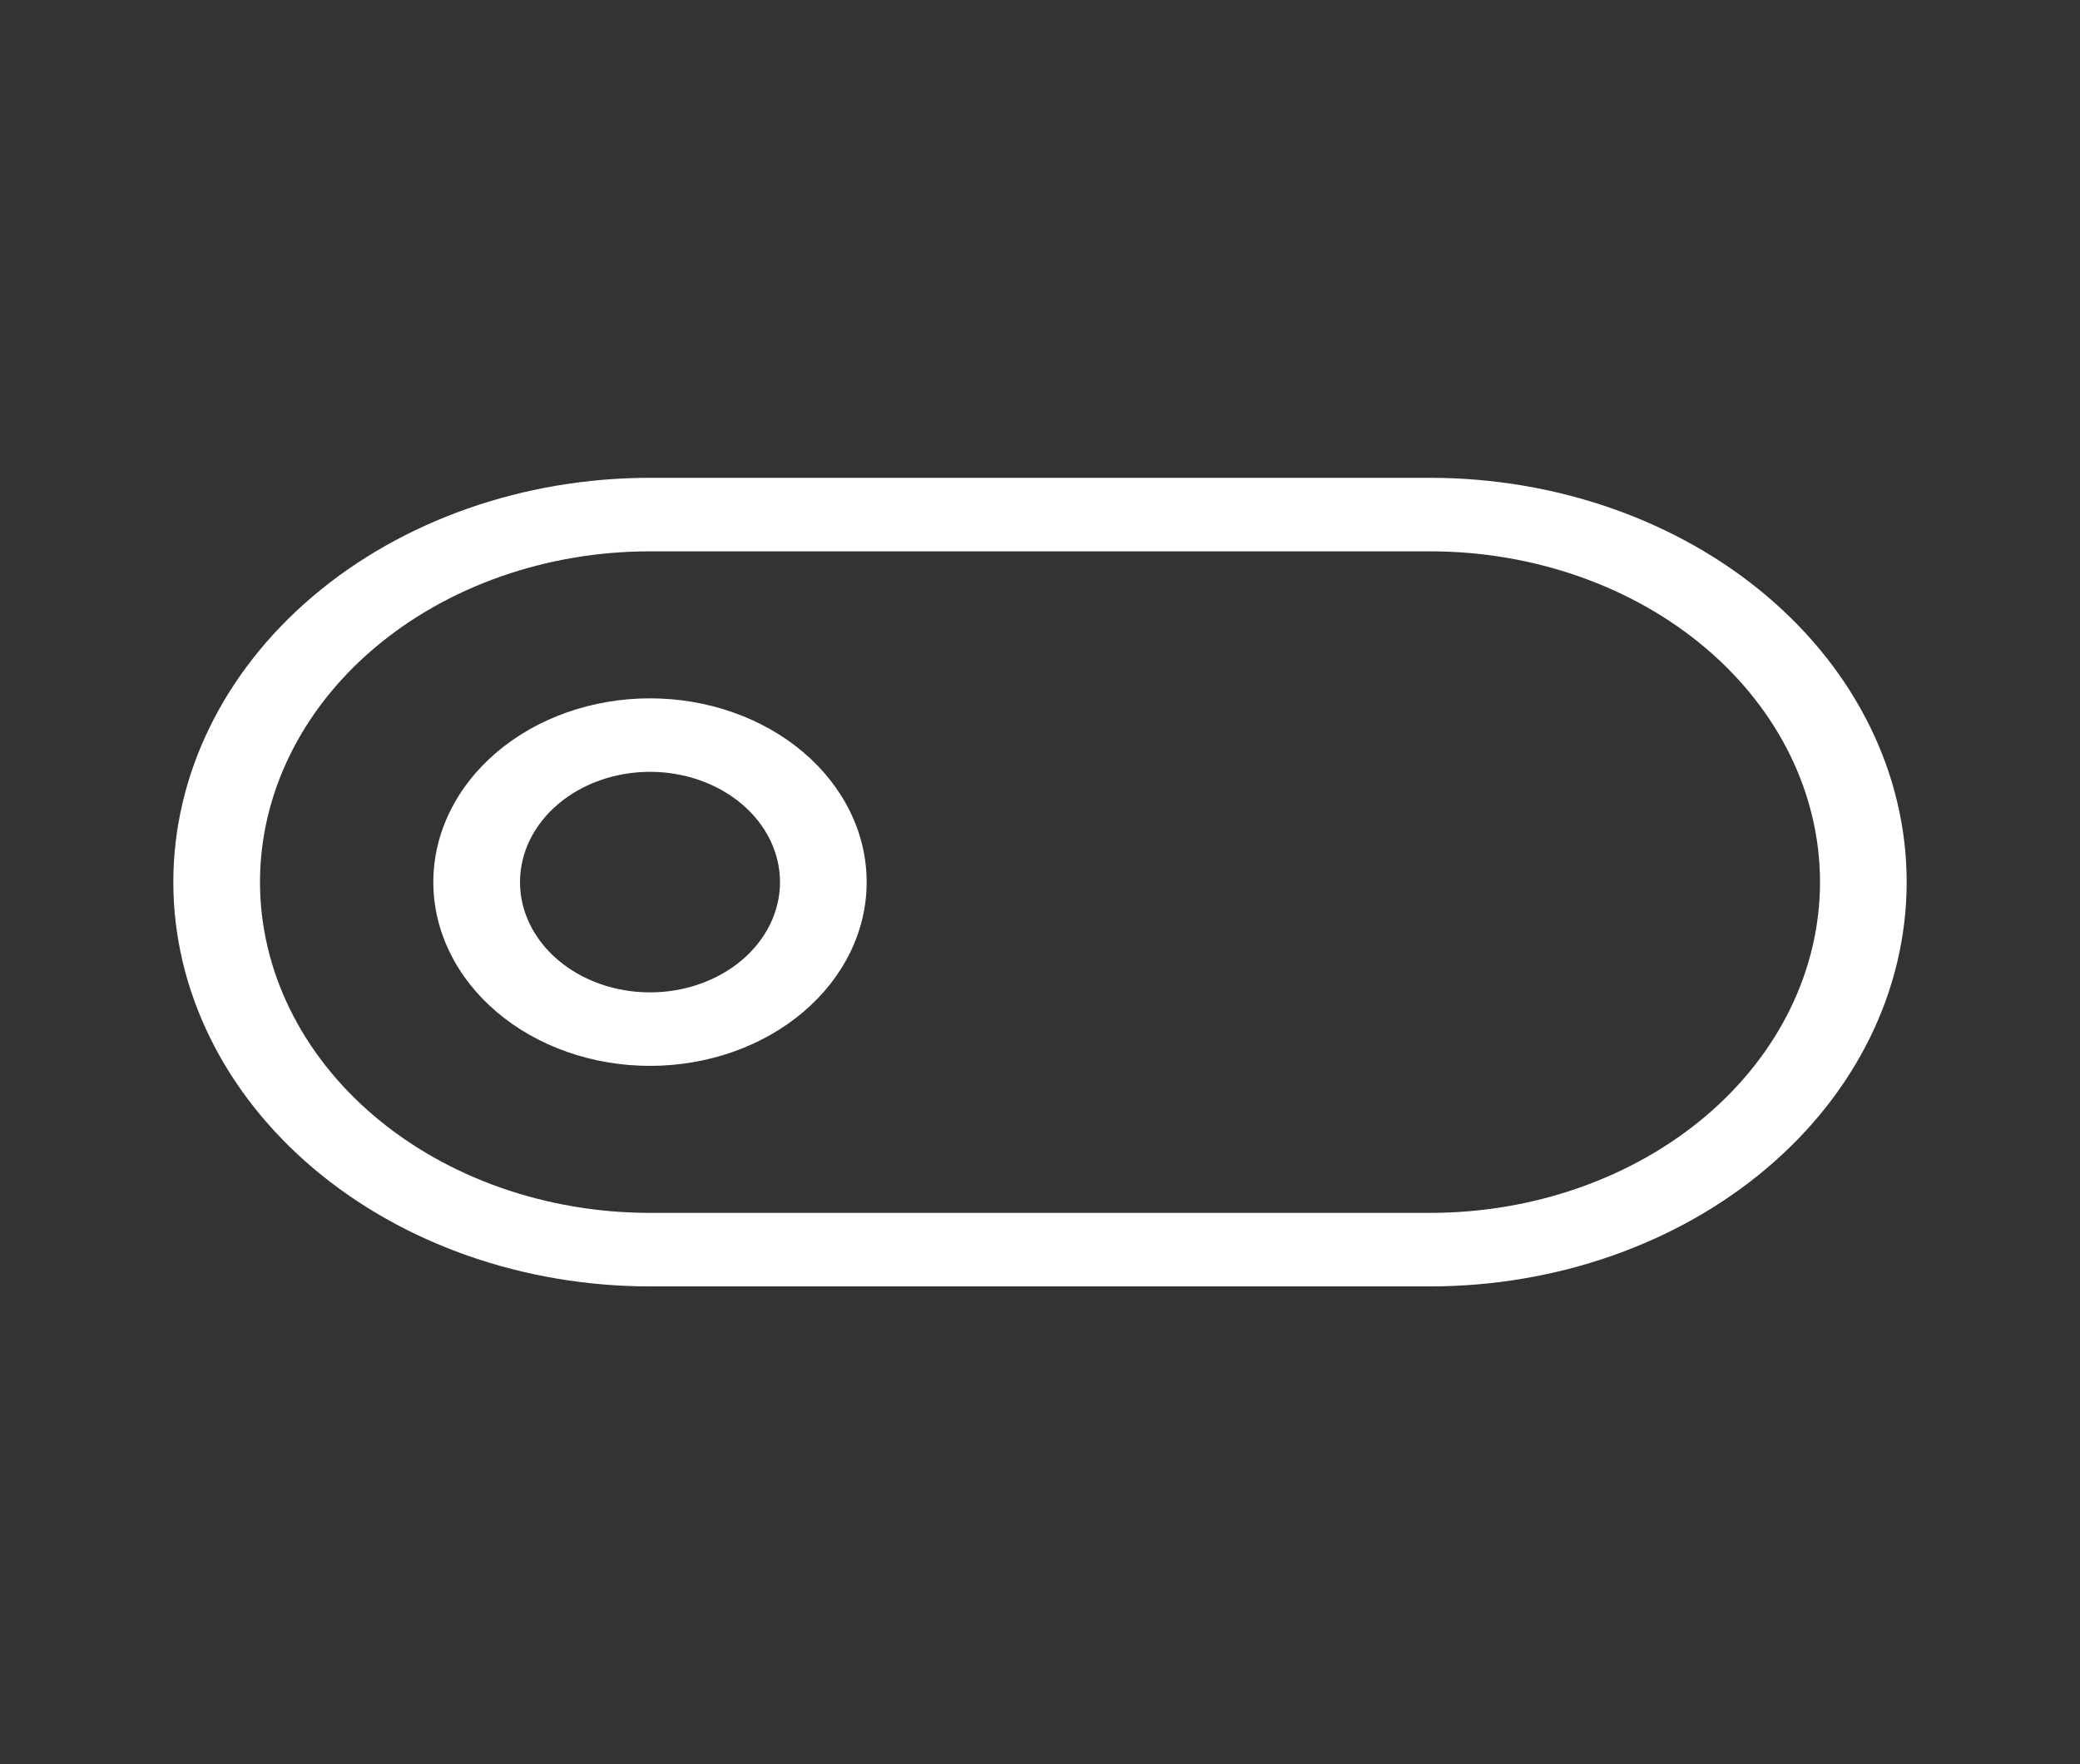 <svg width="79" height="67" viewBox="0 0 79 67" fill="none" xmlns="http://www.w3.org/2000/svg">
<rect x="0" y="0" width="79" height="67" fill="#333333" stroke="none"/>
<path d="M24.688 26.521C22.505 26.521 20.412 27.256 18.869 28.565C17.325 29.874 16.458 31.649 16.458 33.5C16.458 35.351 17.325 37.126 18.869 38.435C20.412 39.744 22.505 40.479 24.688 40.479C26.87 40.479 28.963 39.744 30.506 38.435C32.05 37.126 32.917 35.351 32.917 33.5C32.917 31.649 32.05 29.874 30.506 28.565C28.963 27.256 26.87 26.521 24.688 26.521ZM24.688 37.688C23.378 37.688 22.122 37.246 21.196 36.461C20.27 35.676 19.75 34.611 19.75 33.5C19.75 32.389 20.27 31.324 21.196 30.539C22.122 29.754 23.378 29.312 24.688 29.312C25.997 29.312 27.253 29.754 28.179 30.539C29.105 31.324 29.625 32.389 29.625 33.5C29.625 34.611 29.105 35.676 28.179 36.461C27.253 37.246 25.997 37.688 24.688 37.688ZM54.312 18.146H24.688C19.886 18.146 15.281 19.764 11.886 22.643C8.491 25.523 6.583 29.428 6.583 33.5C6.583 37.572 8.491 41.478 11.886 44.357C15.281 47.236 19.886 48.854 24.688 48.854H54.312C59.114 48.854 63.719 47.236 67.114 44.357C70.509 41.478 72.417 37.572 72.417 33.5C72.417 29.428 70.509 25.523 67.114 22.643C63.719 19.764 59.114 18.146 54.312 18.146ZM54.312 46.062H24.688C20.759 46.062 16.991 44.739 14.213 42.383C11.436 40.027 9.875 36.832 9.875 33.5C9.875 30.168 11.436 26.973 14.213 24.617C16.991 22.261 20.759 20.938 24.688 20.938H54.312C58.241 20.938 62.009 22.261 64.787 24.617C67.564 26.973 69.125 30.168 69.125 33.5C69.125 36.832 67.564 40.027 64.787 42.383C62.009 44.739 58.241 46.062 54.312 46.062Z" fill="white"/>
</svg>
